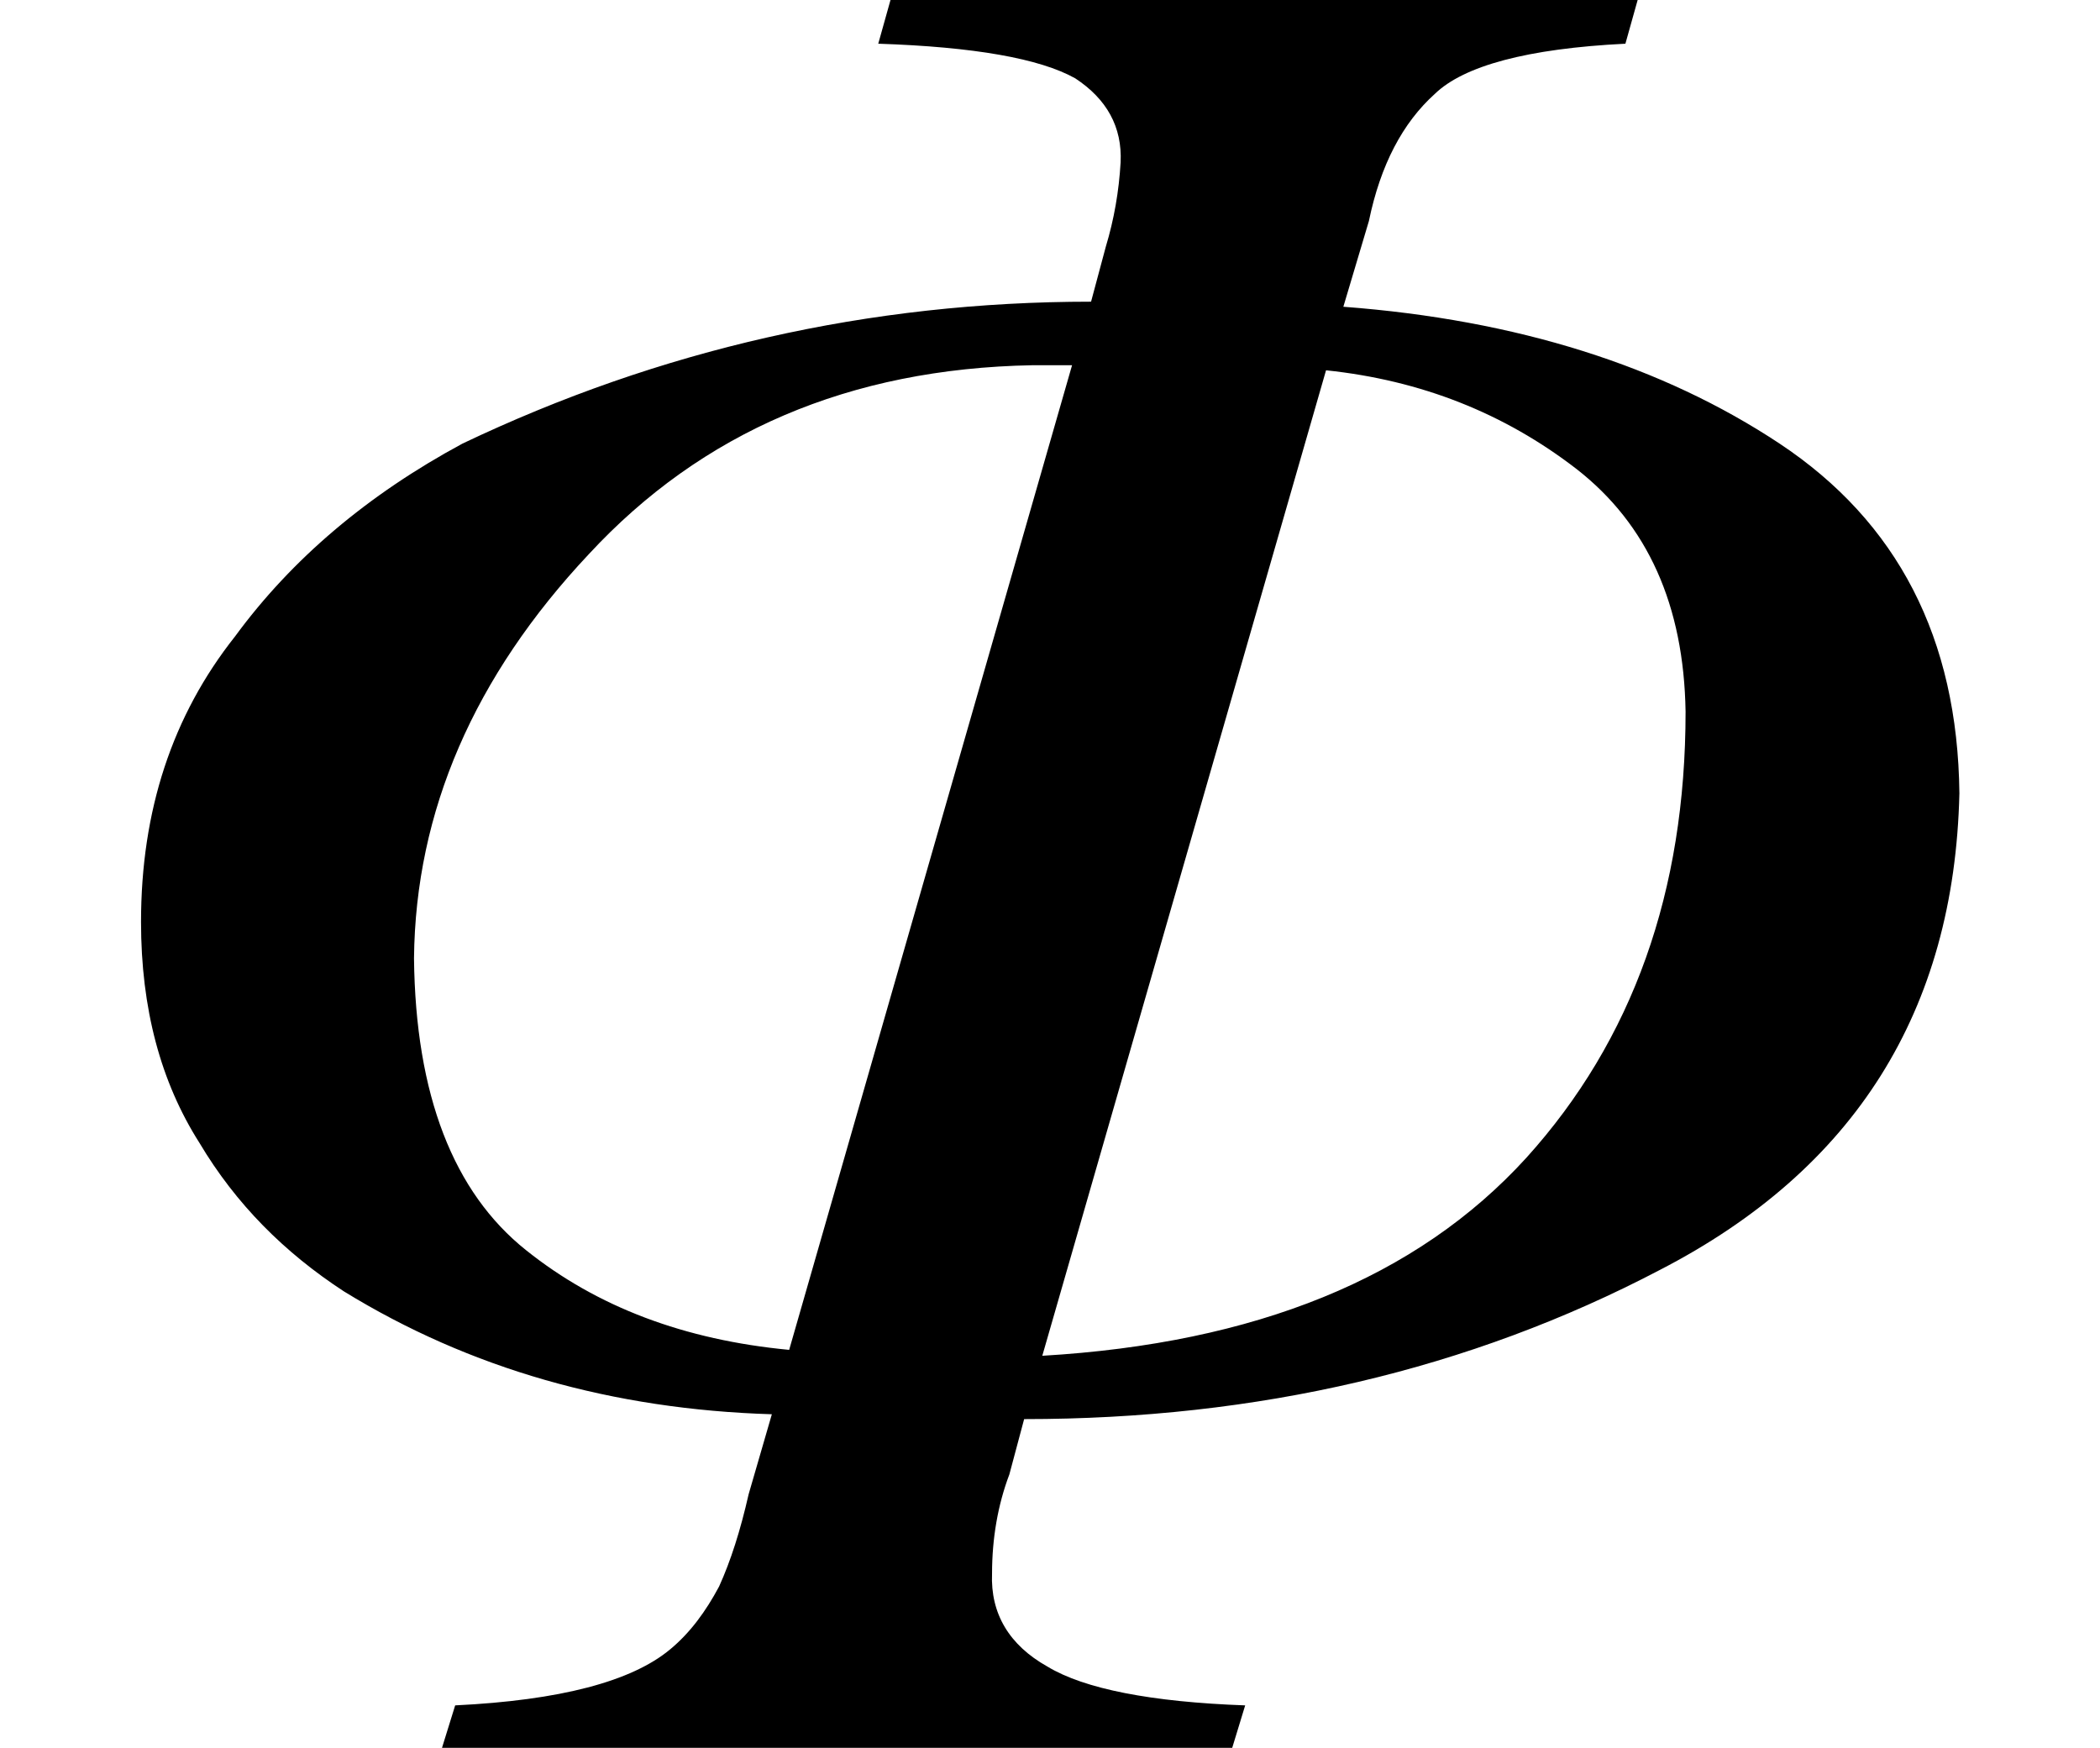 <svg xmlns="http://www.w3.org/2000/svg" xmlns:xlink="http://www.w3.org/1999/xlink" width="9.947pt" height="8.279pt" viewBox="0 0 9.947 8.279" version="1.1">
<defs>
<g>
<symbol overflow="visible" id="glyph0-0">
<path style="stroke:none;" d=""/>
</symbol>
<symbol overflow="visible" id="glyph0-1">
<path style="stroke:none;" d="M 4.703 -1.859 C 5.711 -1.918 6.477 -2.227 6.996 -2.797 C 7.5 -3.355 7.75 -4.059 7.75 -4.91 C 7.742 -5.414 7.57 -5.797 7.234 -6.059 C 6.891 -6.324 6.496 -6.48 6.047 -6.527 Z M 4.844 -6.551 L 4.656 -6.551 C 3.789 -6.535 3.09 -6.234 2.555 -5.656 C 2.012 -5.078 1.734 -4.438 1.727 -3.742 C 1.734 -3.094 1.914 -2.633 2.258 -2.359 C 2.594 -2.09 3.008 -1.934 3.504 -1.887 Z M 0.434 -3.914 C 0.434 -4.441 0.582 -4.891 0.879 -5.266 C 1.148 -5.633 1.508 -5.938 1.957 -6.18 C 2.891 -6.625 3.883 -6.852 4.934 -6.852 L 5.004 -7.113 C 5.043 -7.242 5.066 -7.375 5.074 -7.512 C 5.082 -7.68 5.008 -7.812 4.859 -7.91 C 4.691 -8.004 4.379 -8.059 3.926 -8.074 L 3.984 -8.281 L 7.523 -8.281 L 7.465 -8.074 C 7 -8.051 6.699 -7.969 6.562 -7.836 C 6.41 -7.699 6.305 -7.5 6.25 -7.234 L 6.129 -6.828 C 6.953 -6.766 7.641 -6.547 8.195 -6.18 C 8.754 -5.809 9.039 -5.258 9.047 -4.523 C 9.023 -3.492 8.551 -2.742 7.629 -2.266 C 6.727 -1.793 5.723 -1.559 4.617 -1.559 L 4.547 -1.297 C 4.492 -1.152 4.465 -0.992 4.465 -0.828 C 4.457 -0.637 4.547 -0.488 4.727 -0.387 C 4.902 -0.281 5.219 -0.219 5.664 -0.203 L 5.602 0 L 1.859 0 L 1.922 -0.203 C 2.418 -0.227 2.758 -0.316 2.941 -0.469 C 3.035 -0.547 3.109 -0.648 3.172 -0.766 C 3.227 -0.887 3.273 -1.031 3.312 -1.203 L 3.422 -1.582 C 2.668 -1.605 1.992 -1.797 1.395 -2.164 C 1.113 -2.348 0.883 -2.578 0.711 -2.867 C 0.527 -3.156 0.434 -3.504 0.434 -3.914 Z "/>
</symbol>
</g>
</defs>
<g id="surface8517">
<g style="fill:rgb(0%,0%,0%);fill-opacity:1;">
  <use xlink:href="#glyph0-1" x="0.234" y="8.281"/>
</g>
</g>
</svg>
